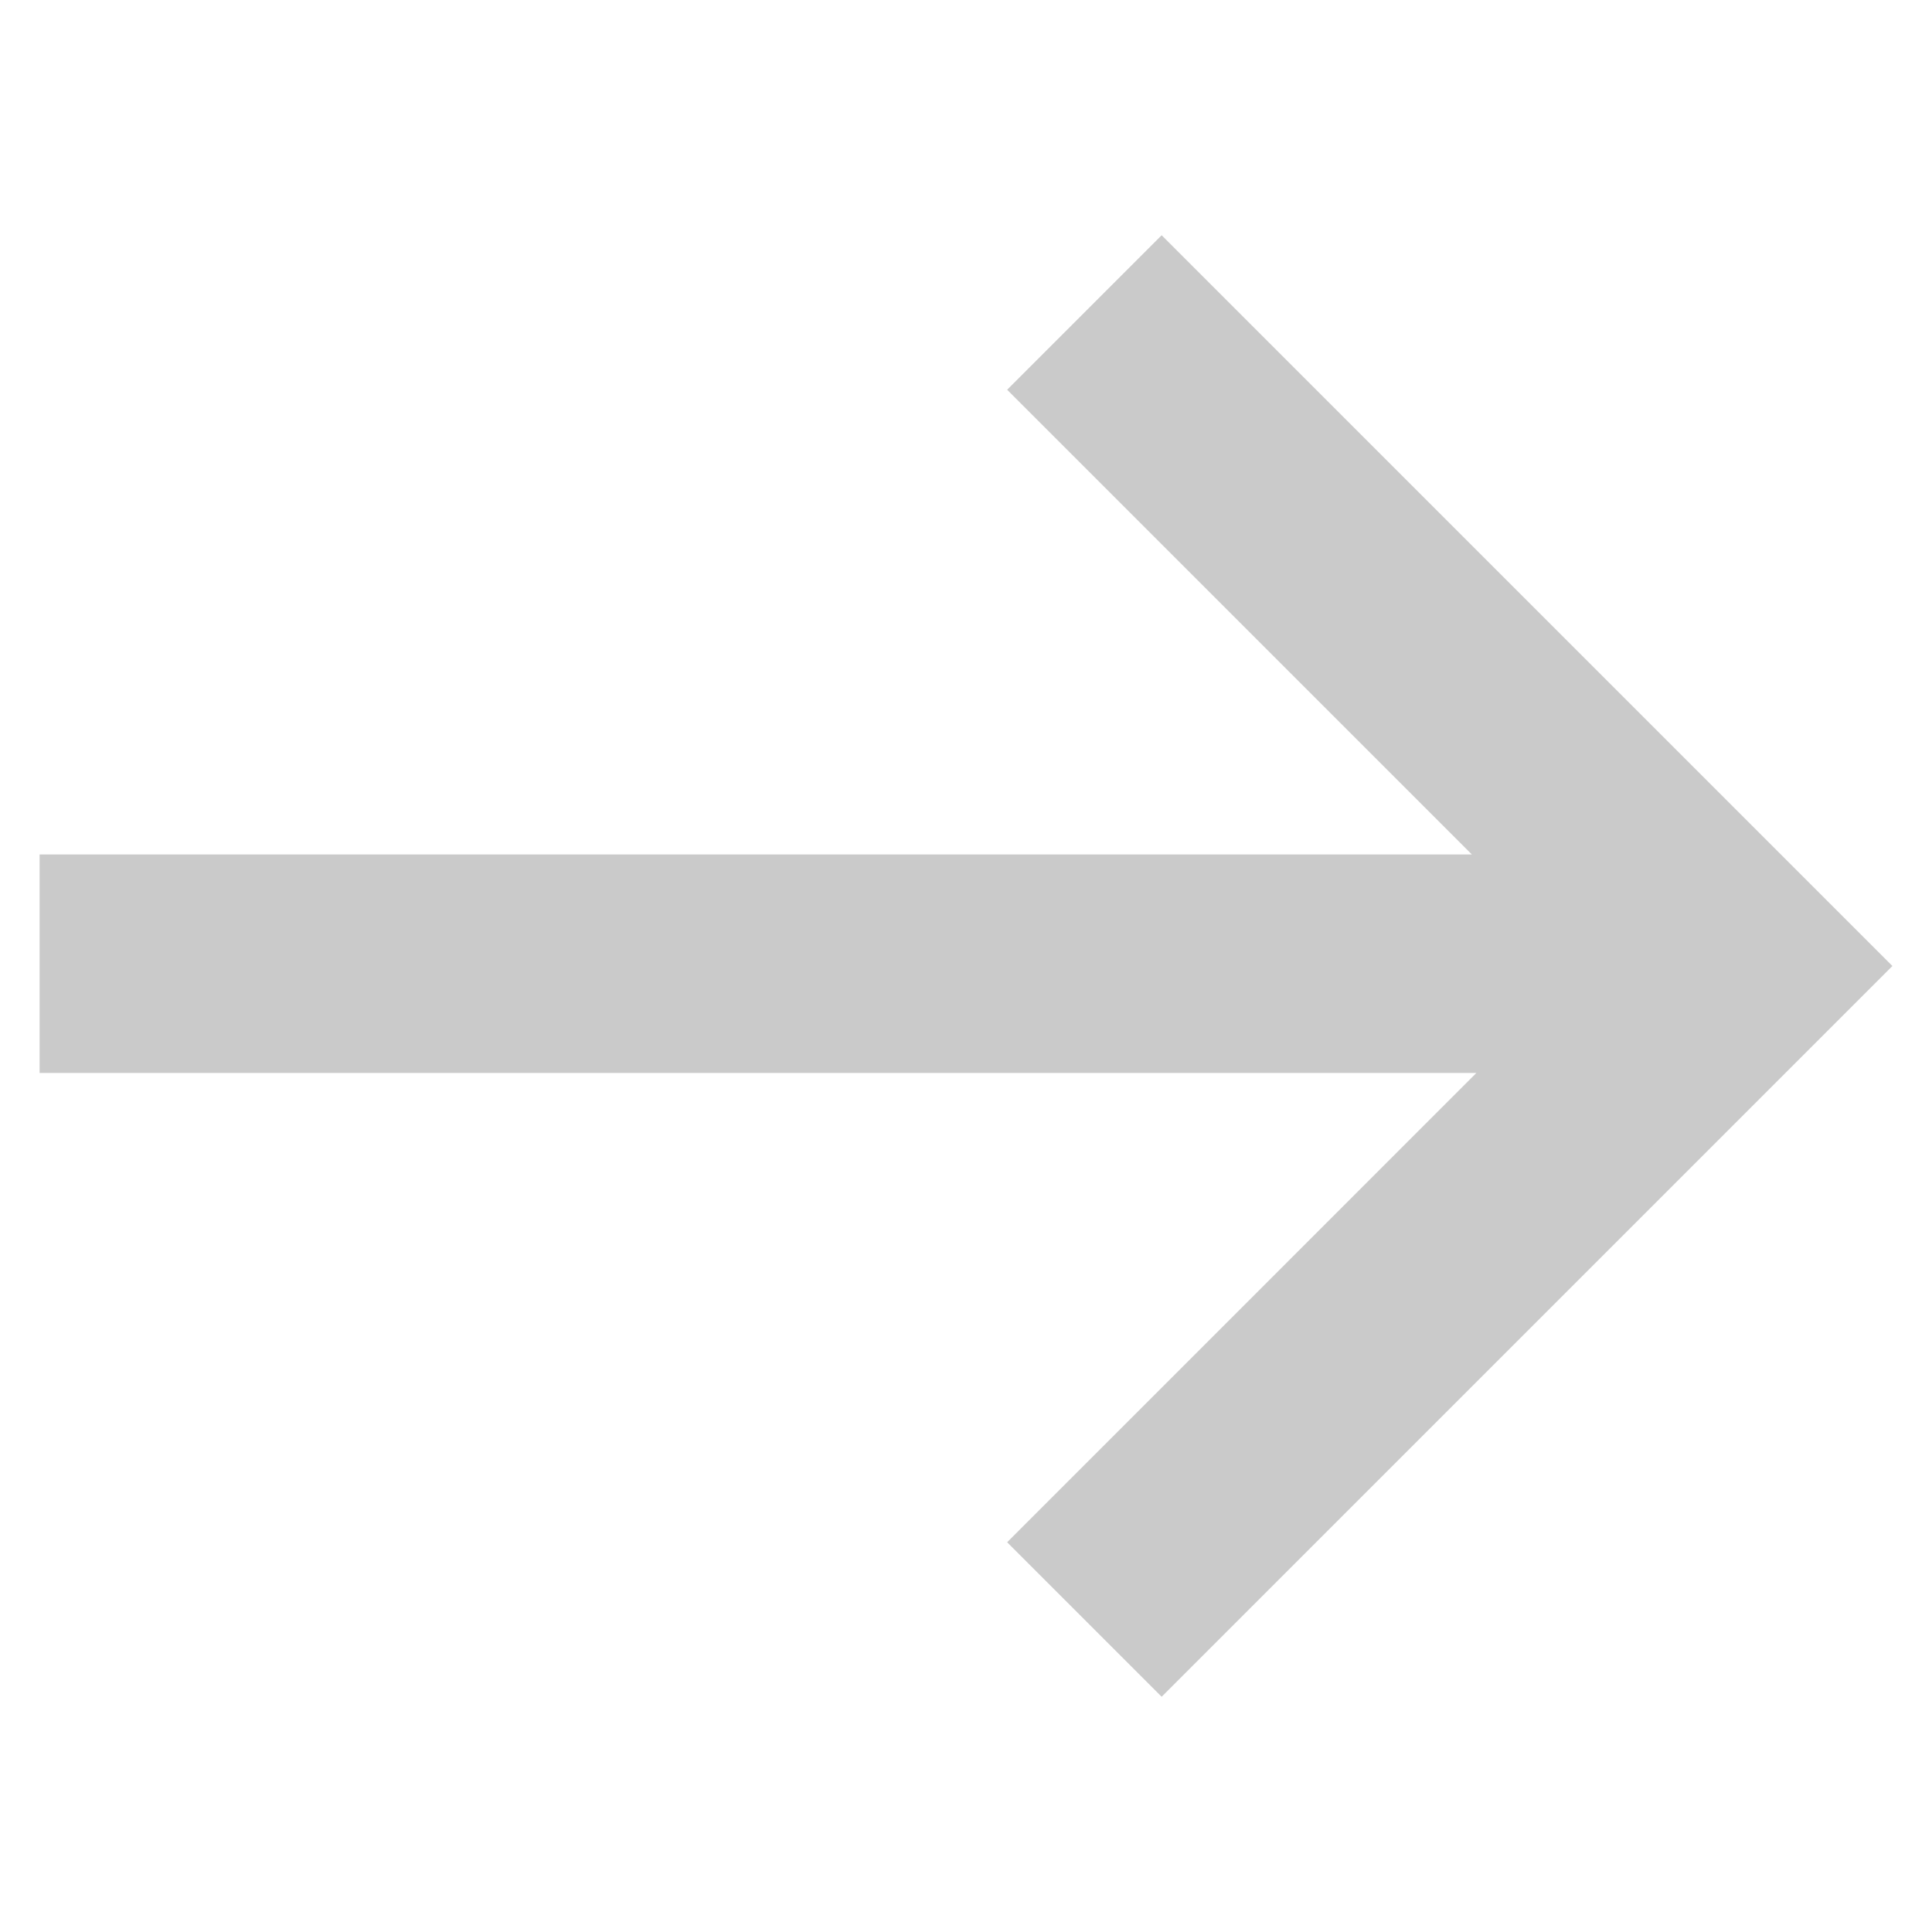 <svg xmlns="http://www.w3.org/2000/svg" width="30" height="30" viewBox="0 0 30 30"><path fill="#CACACA" d="M18.038 3.653l-2.399 2.399 7.216 7.216h-22.24v3.393h22.31l-7.286 7.287 2.399 2.399 11.347-11.347-11.347-11.347z"/></svg>